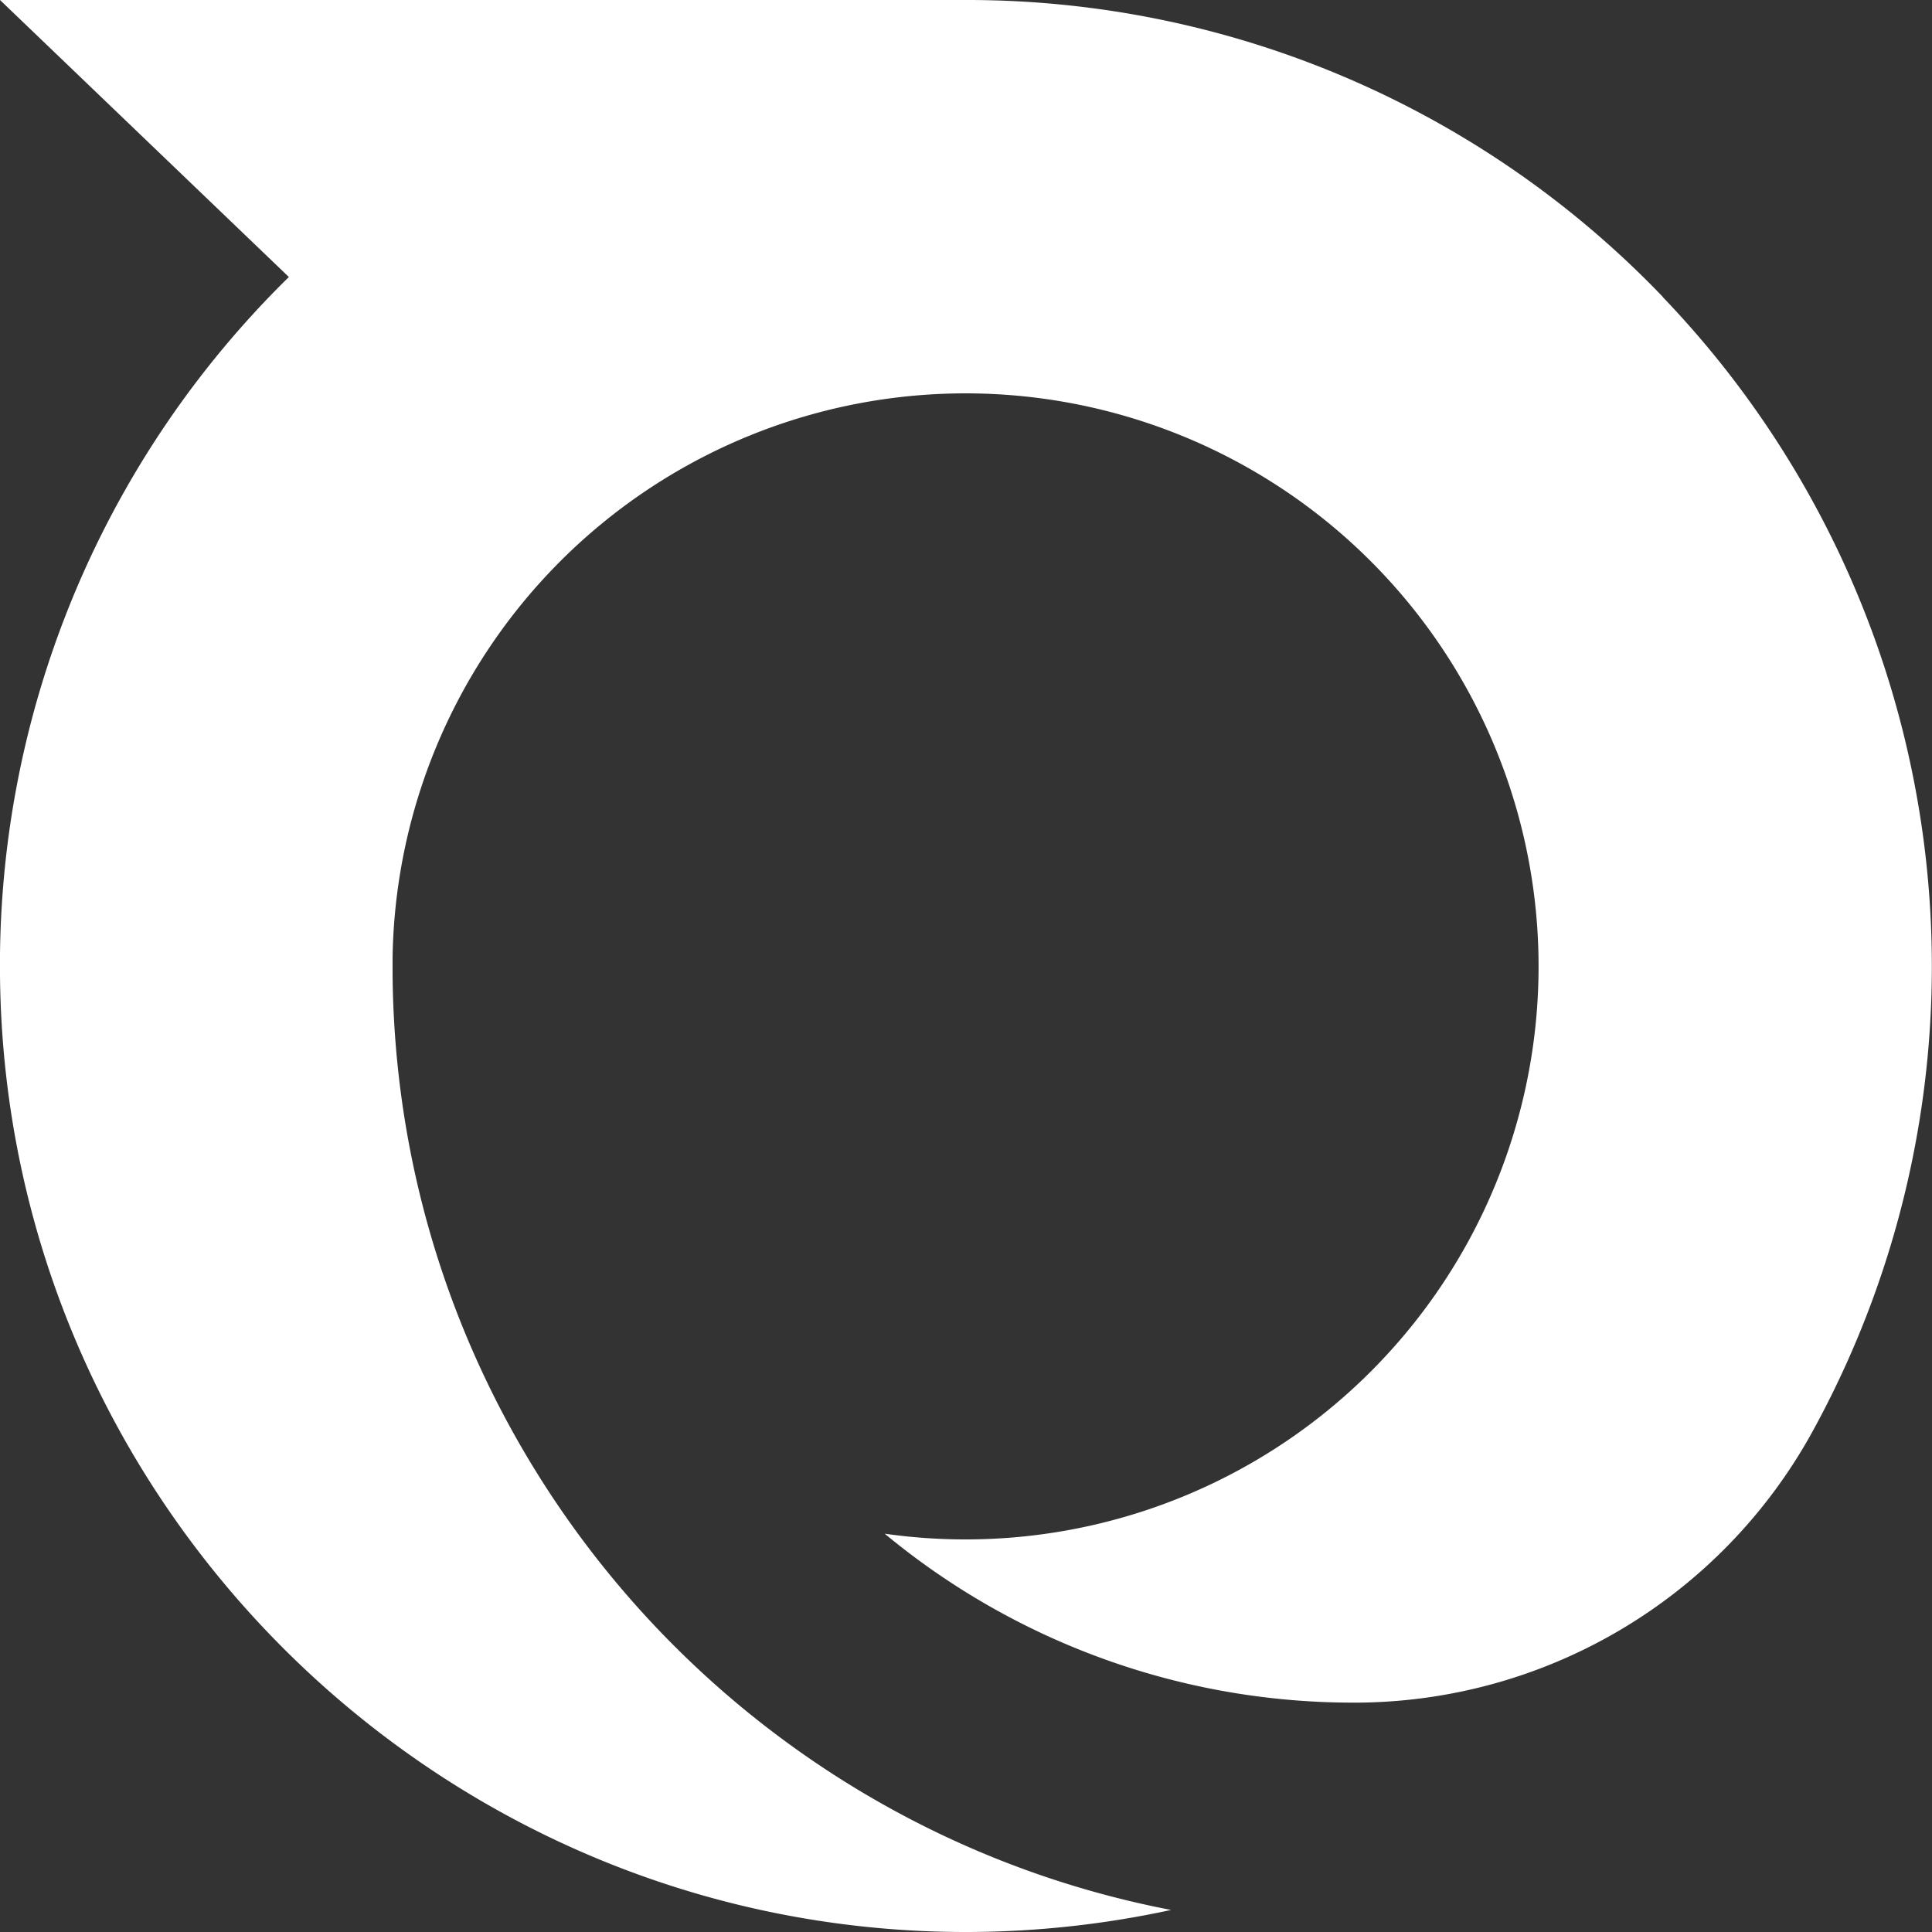 <svg id="Layer_1" data-name="Layer 1" xmlns="http://www.w3.org/2000/svg" viewBox="0 0 438 438"><rect x="0" y="0" width="438" height="438" fill="#333333" stroke="none"/><defs><style>.cls-1{fill:#fff;}</style></defs><path class="cls-1" d="M1118,388.33A218.38,218.38,0,0,0,960,321H741l65.49,62.8A218.39,218.39,0,0,0,741,542.08c1.11,120,99.64,217.28,219.67,216.92a220.19,220.19,0,0,0,45.82-5C906.54,734.79,830.89,647.24,830,541.86c0-.62,0-1.24,0-1.86s0-1.24,0-1.86A129.91,129.91,0,1,1,941.57,668.7,166.34,166.34,0,0,0,1048,707h.75a118.51,118.51,0,0,0,103-61.17,219.14,219.14,0,0,0-33.8-257.5Z" transform="translate(-741 -321)"/></svg>